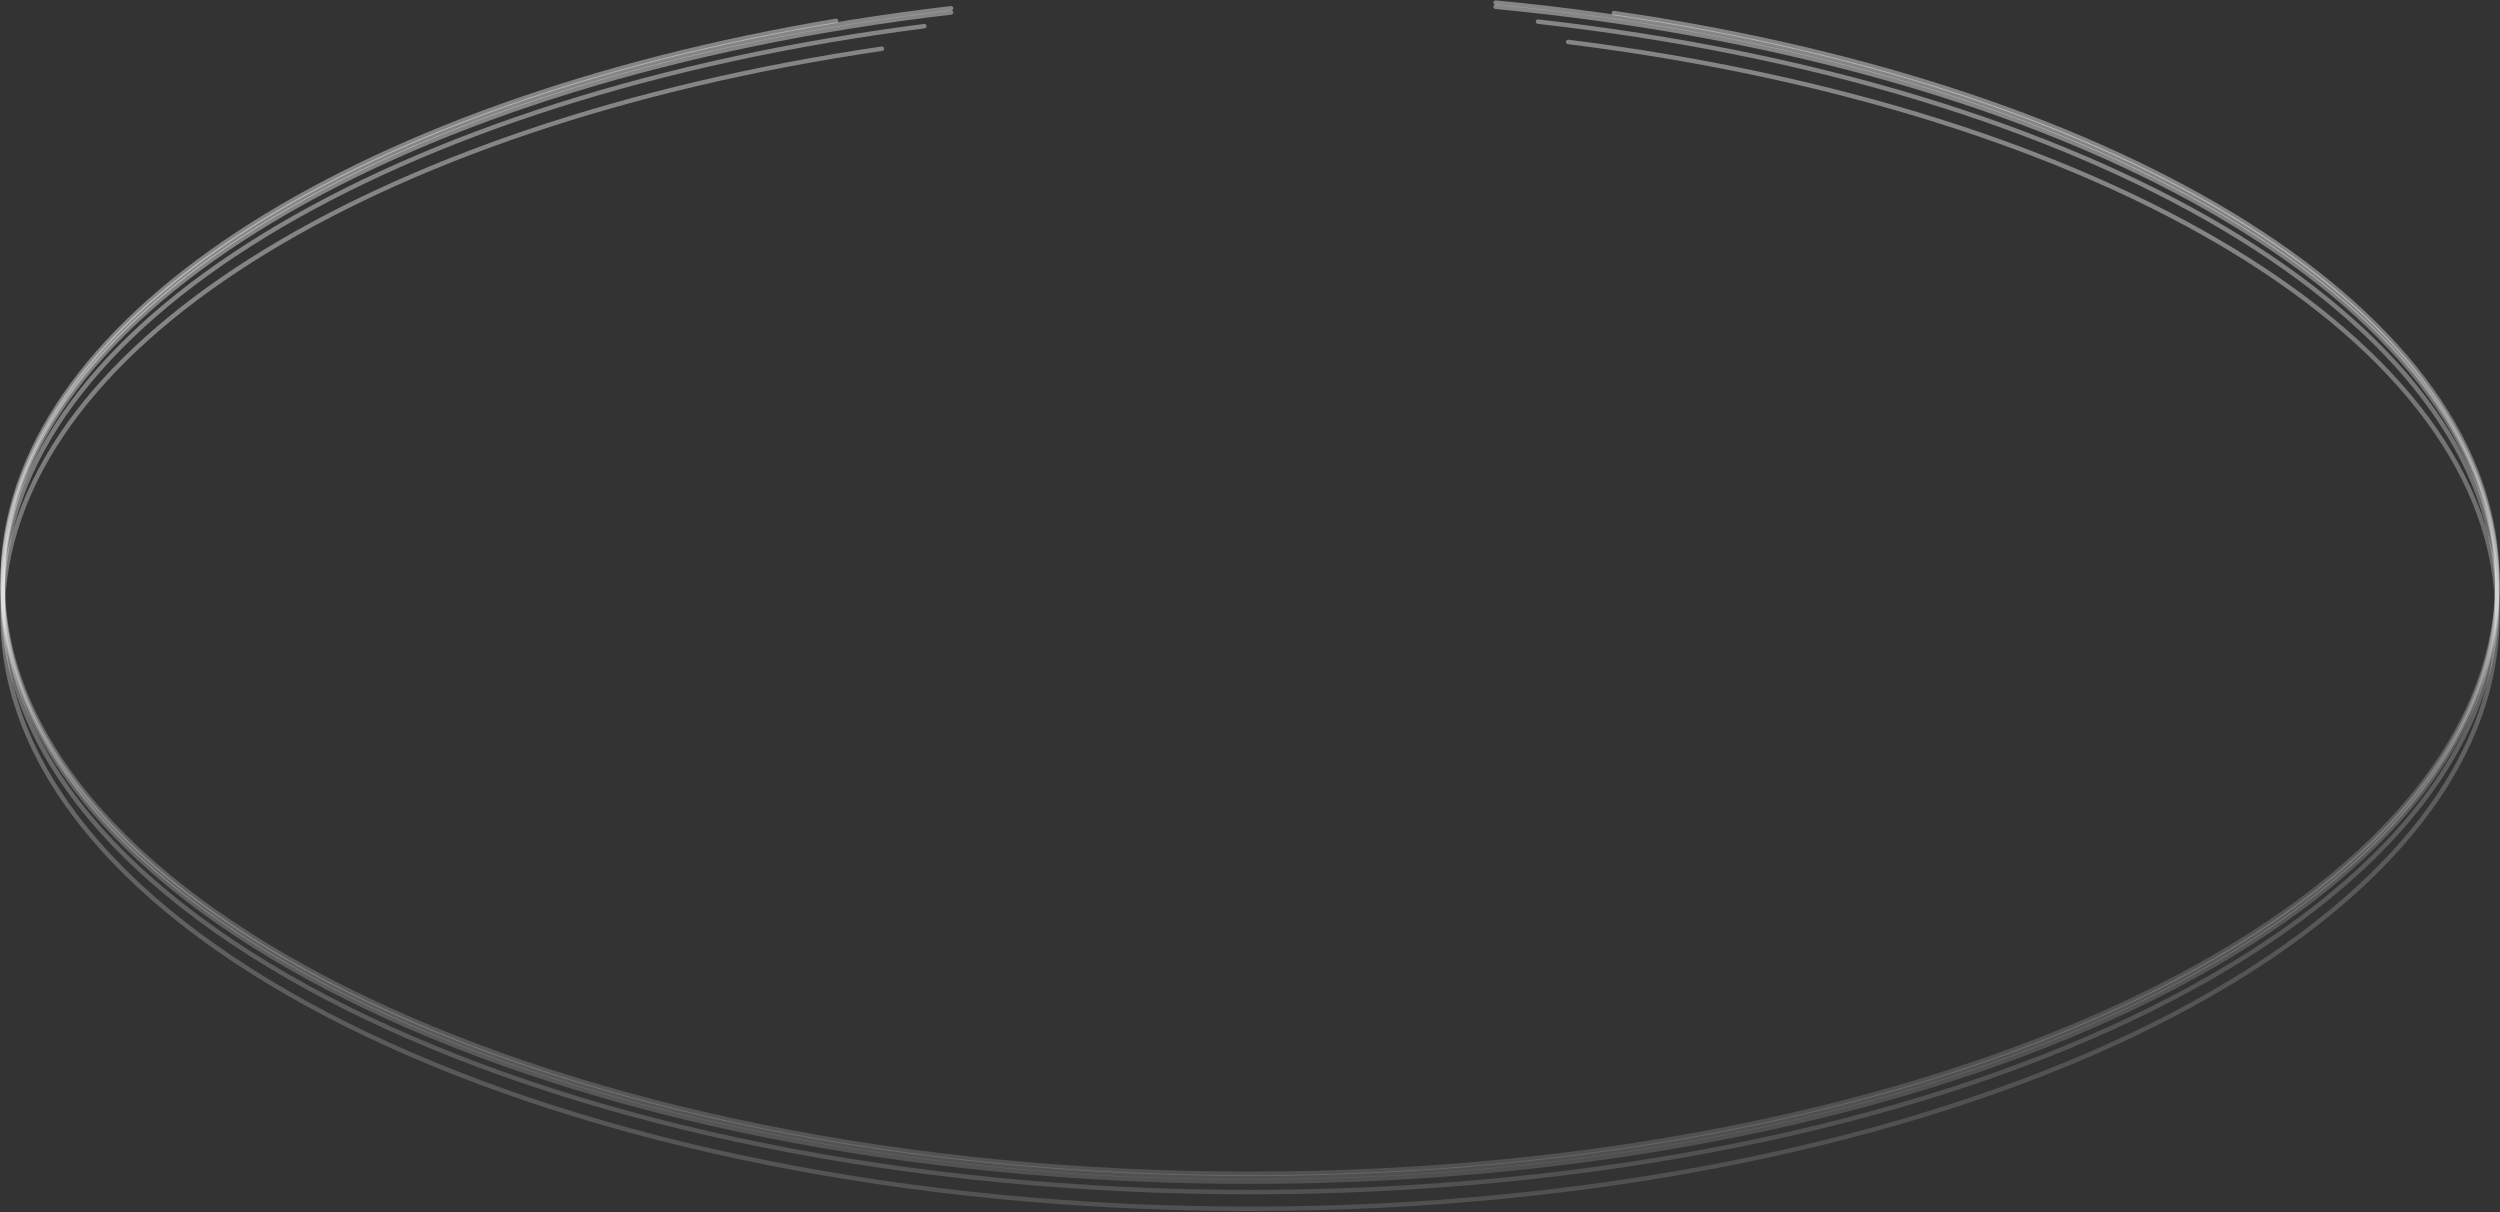 <svg width="957" height="464" viewBox="0 0 957 464" fill="none" xmlns="http://www.w3.org/2000/svg">
<rect x="0" y="0" width="957" height="464" fill="#333333" stroke="none"/>
<g style="mix-blend-mode:overlay">
<path d="M364.07 3.16C155.617 27.539 1 117.015 1 223.665C1 349.07 214.781 450.731 478.493 450.731C742.204 450.731 955.985 349.07 955.985 223.665C955.985 113.564 791.2 21.766 572.514 1" stroke="url(#paint0_angular_39_308)" stroke-width="1.709" stroke-linecap="round"/>
</g>
<g style="mix-blend-mode:overlay">
<path d="M364.07 4.76C155.617 29.138 1 118.615 1 225.264C1 350.669 214.781 452.33 478.493 452.33C742.204 452.33 955.985 350.669 955.985 225.264C955.985 115.164 791.2 23.366 572.514 2.599" stroke="url(#paint1_angular_39_308)" stroke-width="1.709" stroke-linecap="round"/>
</g>
<g style="mix-blend-mode:overlay">
<path d="M588.746 8.28C799.303 31.946 955.985 121.903 955.985 229.263C955.985 354.667 742.204 456.328 478.493 456.328C214.781 456.328 1 354.667 1 229.263C1 124.369 150.568 36.087 353.818 10.015" stroke="url(#paint2_angular_39_308)" stroke-width="1.709" stroke-linecap="round"/>
</g>
<g style="mix-blend-mode:overlay">
<path d="M337.587 18.643C142.655 47.231 1 133.579 1 235.66C1 361.065 214.781 462.726 478.493 462.726C742.204 462.726 955.985 361.065 955.985 235.66C955.985 130.27 804.999 41.65 600.279 16.046" stroke="url(#paint3_angular_39_308)" stroke-width="1.709" stroke-linecap="round"/>
</g>
<g style="mix-blend-mode:overlay">
<path d="M617.791 5C813.552 33.348 955.985 119.89 955.985 222.251C955.985 347.656 742.204 449.317 478.493 449.317C214.781 449.317 1 347.656 1 222.251C1 123.253 134.228 39.052 320.074 7.981" stroke="url(#paint4_angular_39_308)" stroke-width="1.709" stroke-linecap="round"/>
</g>
<defs>
<radialGradient id="paint0_angular_39_308" cx="0" cy="0" r="1" gradientUnits="userSpaceOnUse" gradientTransform="translate(485.381 245.459) scale(508.767 237.904)">
<stop offset="0.458" stop-color="white"/>
<stop offset="0.718" stop-color="white" stop-opacity="0"/>
<stop offset="0.782" stop-color="white" stop-opacity="0"/>
<stop offset="1" stop-color="white" stop-opacity="0.4"/>
</radialGradient>
<radialGradient id="paint1_angular_39_308" cx="0" cy="0" r="1" gradientUnits="userSpaceOnUse" gradientTransform="translate(485.381 247.059) scale(508.767 237.905)">
<stop offset="0.458" stop-color="white"/>
<stop offset="0.718" stop-color="white" stop-opacity="0"/>
<stop offset="0.782" stop-color="white" stop-opacity="0"/>
<stop offset="1" stop-color="white" stop-opacity="0.4"/>
</radialGradient>
<radialGradient id="paint2_angular_39_308" cx="0" cy="0" r="1" gradientUnits="userSpaceOnUse" gradientTransform="translate(485.381 251.825) scale(508.767 237.015)">
<stop offset="0.458" stop-color="white"/>
<stop offset="0.718" stop-color="white" stop-opacity="0"/>
<stop offset="0.782" stop-color="white" stop-opacity="0"/>
<stop offset="1" stop-color="white" stop-opacity="0.4"/>
</radialGradient>
<radialGradient id="paint3_angular_39_308" cx="0" cy="0" r="1" gradientUnits="userSpaceOnUse" gradientTransform="translate(485.381 258.847) scale(508.767 236.29)">
<stop offset="0.458" stop-color="white"/>
<stop offset="0.718" stop-color="white" stop-opacity="0"/>
<stop offset="0.782" stop-color="white" stop-opacity="0"/>
<stop offset="1" stop-color="white" stop-opacity="0.4"/>
</radialGradient>
<radialGradient id="paint4_angular_39_308" cx="0" cy="0" r="1" gradientUnits="userSpaceOnUse" gradientTransform="translate(485.381 246.517) scale(508.767 235.041)">
<stop offset="0.458" stop-color="white"/>
<stop offset="0.718" stop-color="white" stop-opacity="0"/>
<stop offset="0.782" stop-color="white" stop-opacity="0"/>
<stop offset="1" stop-color="white" stop-opacity="0.4"/>
</radialGradient>
</defs>
</svg>
